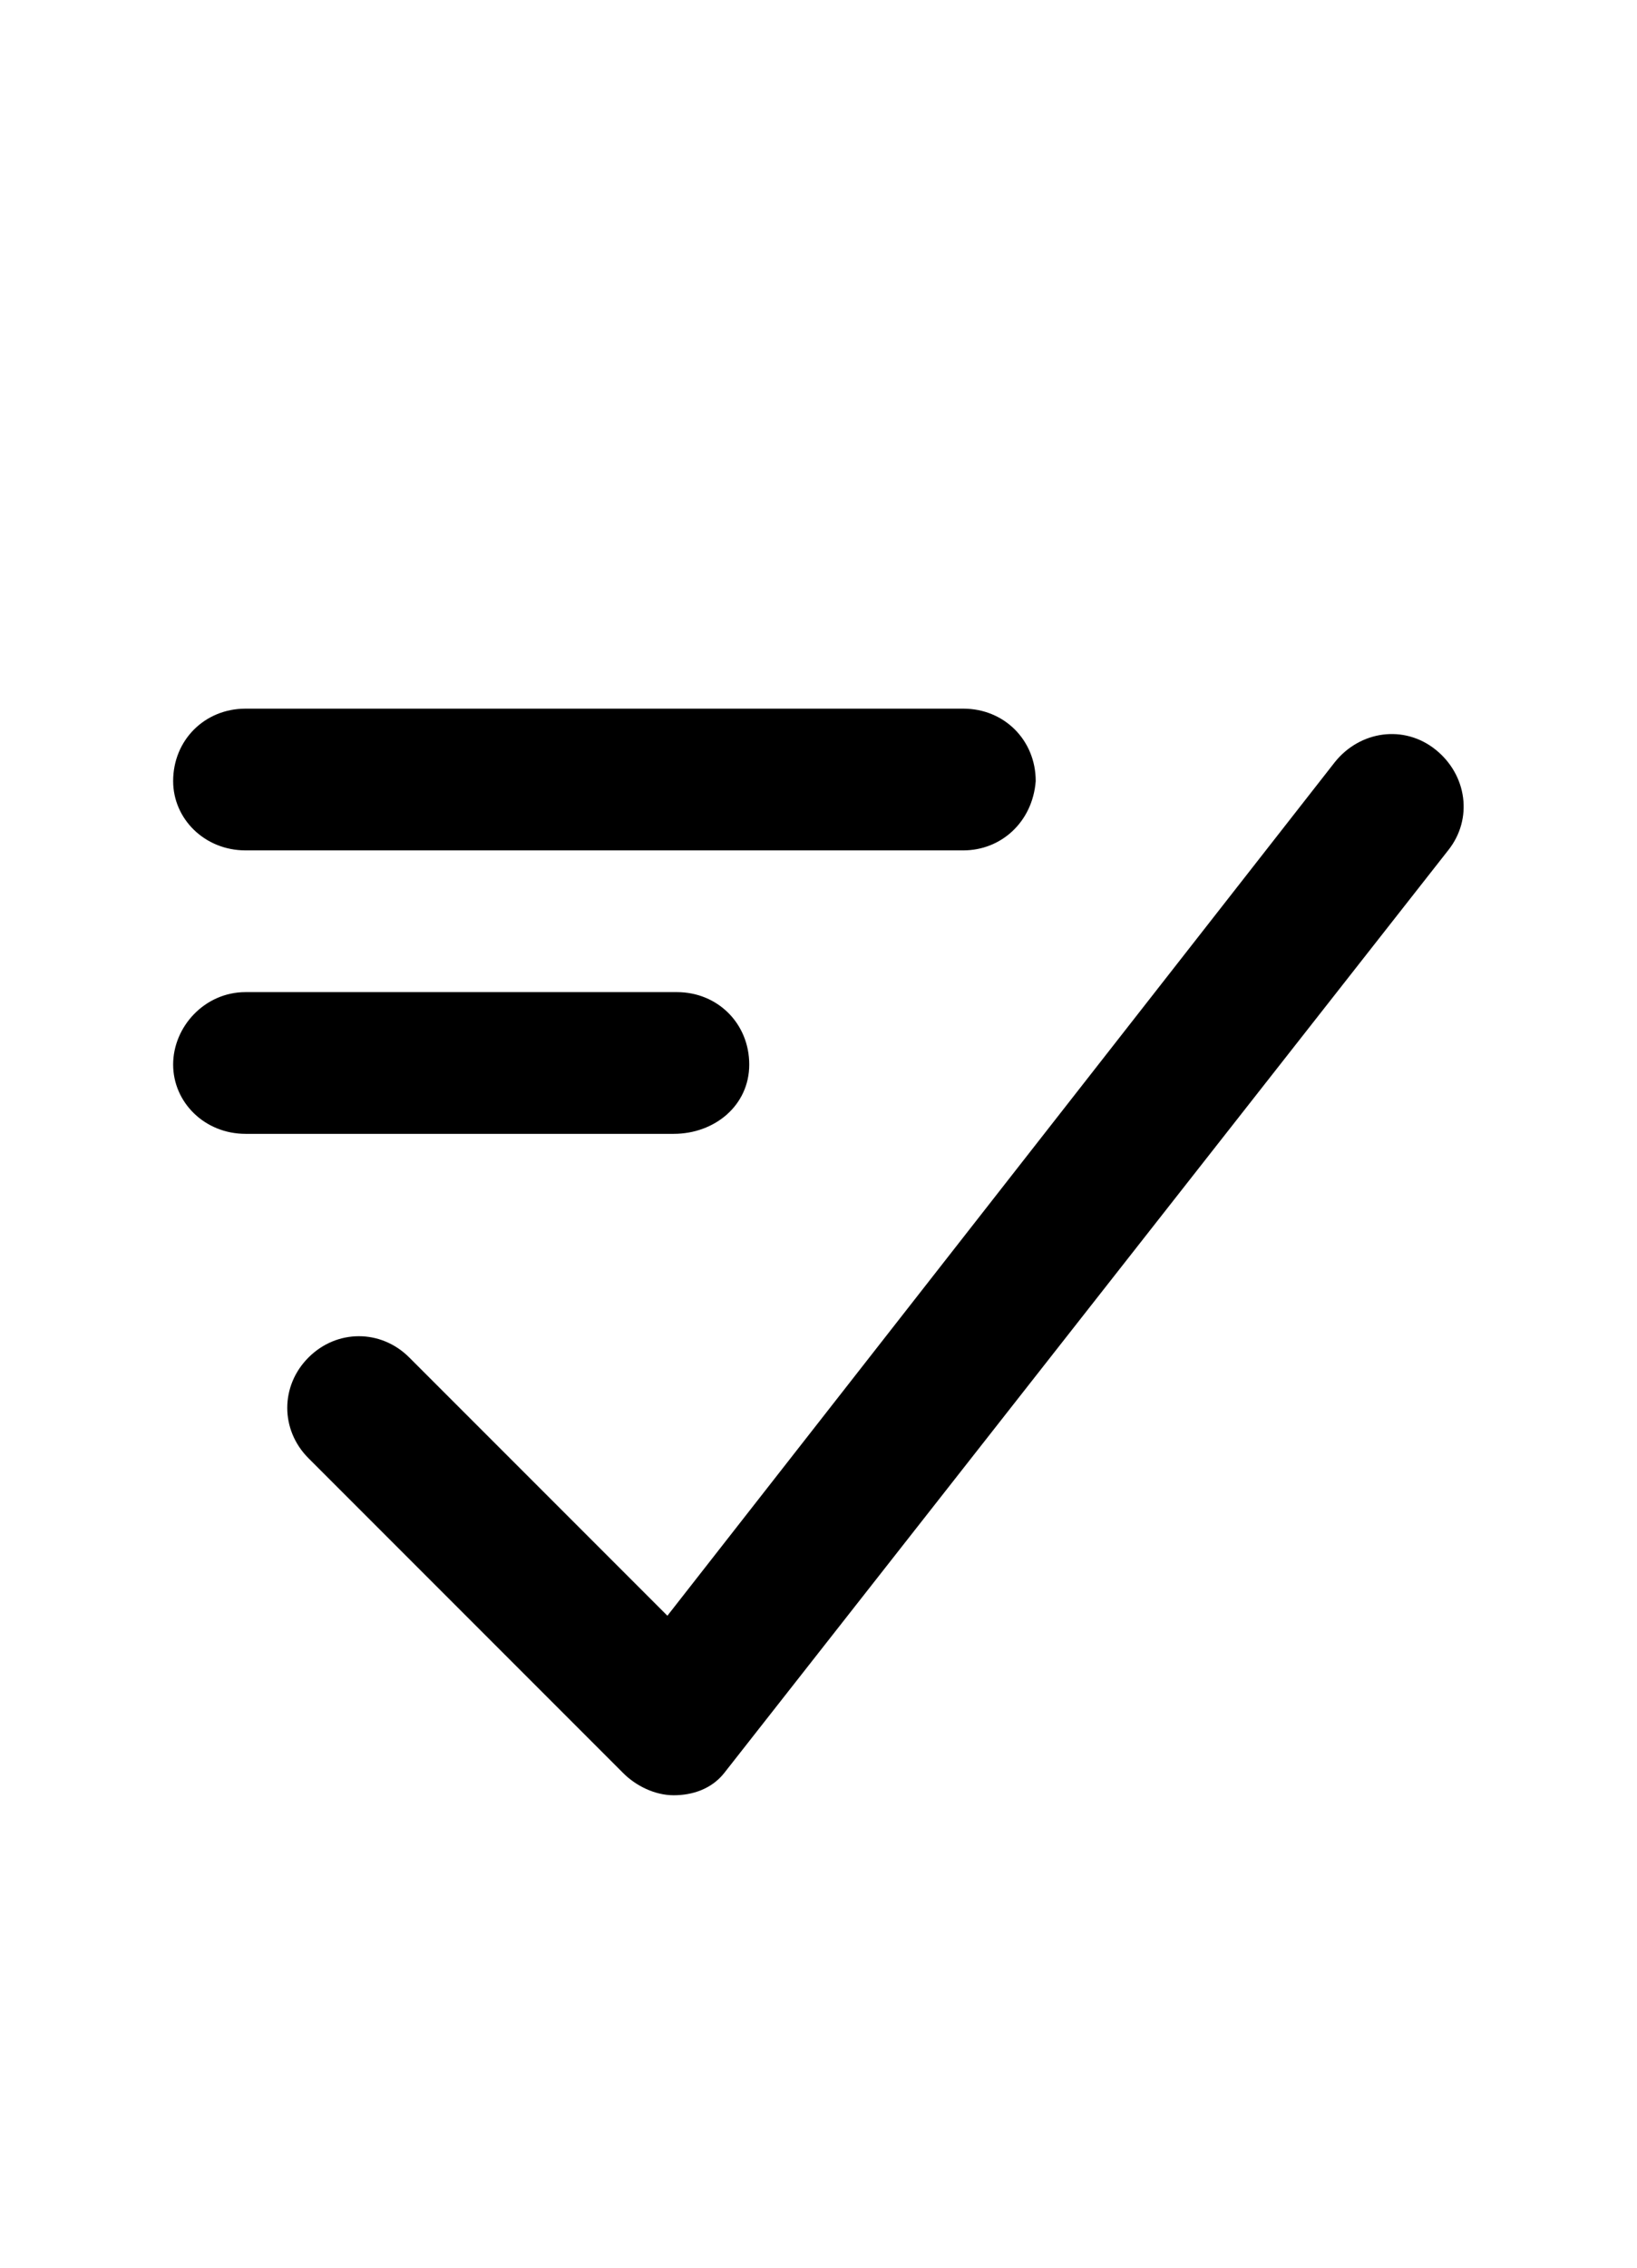 <?xml version="1.0" encoding="utf-8"?>
<svg version="1.1" xmlns="http://www.w3.org/2000/svg" xmlns:xlink="http://www.w3.org/1999/xlink" x="0px" y="0px" width="52" height="72" viewBox="0 0 52 72" enable-background="new 0 0 52 72" xml:space="preserve">
<g id="bounds"><rect opacity="0" width="52" height="72"/></g>
<g id="icon">
<path d="M21.4,36H7.8c-1.3,0-2.3-1-2.3-2.2s1-2.3,2.3-2.3h13.7c1.3,0,2.3,1,2.3,2.3S22.7,36,21.4,36z"/>
<path d="M30.6,27H7.8c-1.3,0-2.3-1-2.3-2.2c0-1.3,1-2.3,2.3-2.3h22.8c1.3,0,2.3,1,2.3,2.3C32.8,26.1,31.8,27,30.6,27z"/>
<path d="M45.6,23.8c-1-0.8-2.4-0.6-3.2,0.4L21.2,51.3L13,43.1c-0.9-0.9-2.3-0.9-3.2,0c-0.9,0.9-0.9,2.3,0,3.2l10,10c0.4,0.4,1,0.7,1.6,0.7c0.6,0,1.2-0.2,1.6-0.7L46,27C46.8,26,46.6,24.6,45.6,23.8z"/>
</g>
</svg>
